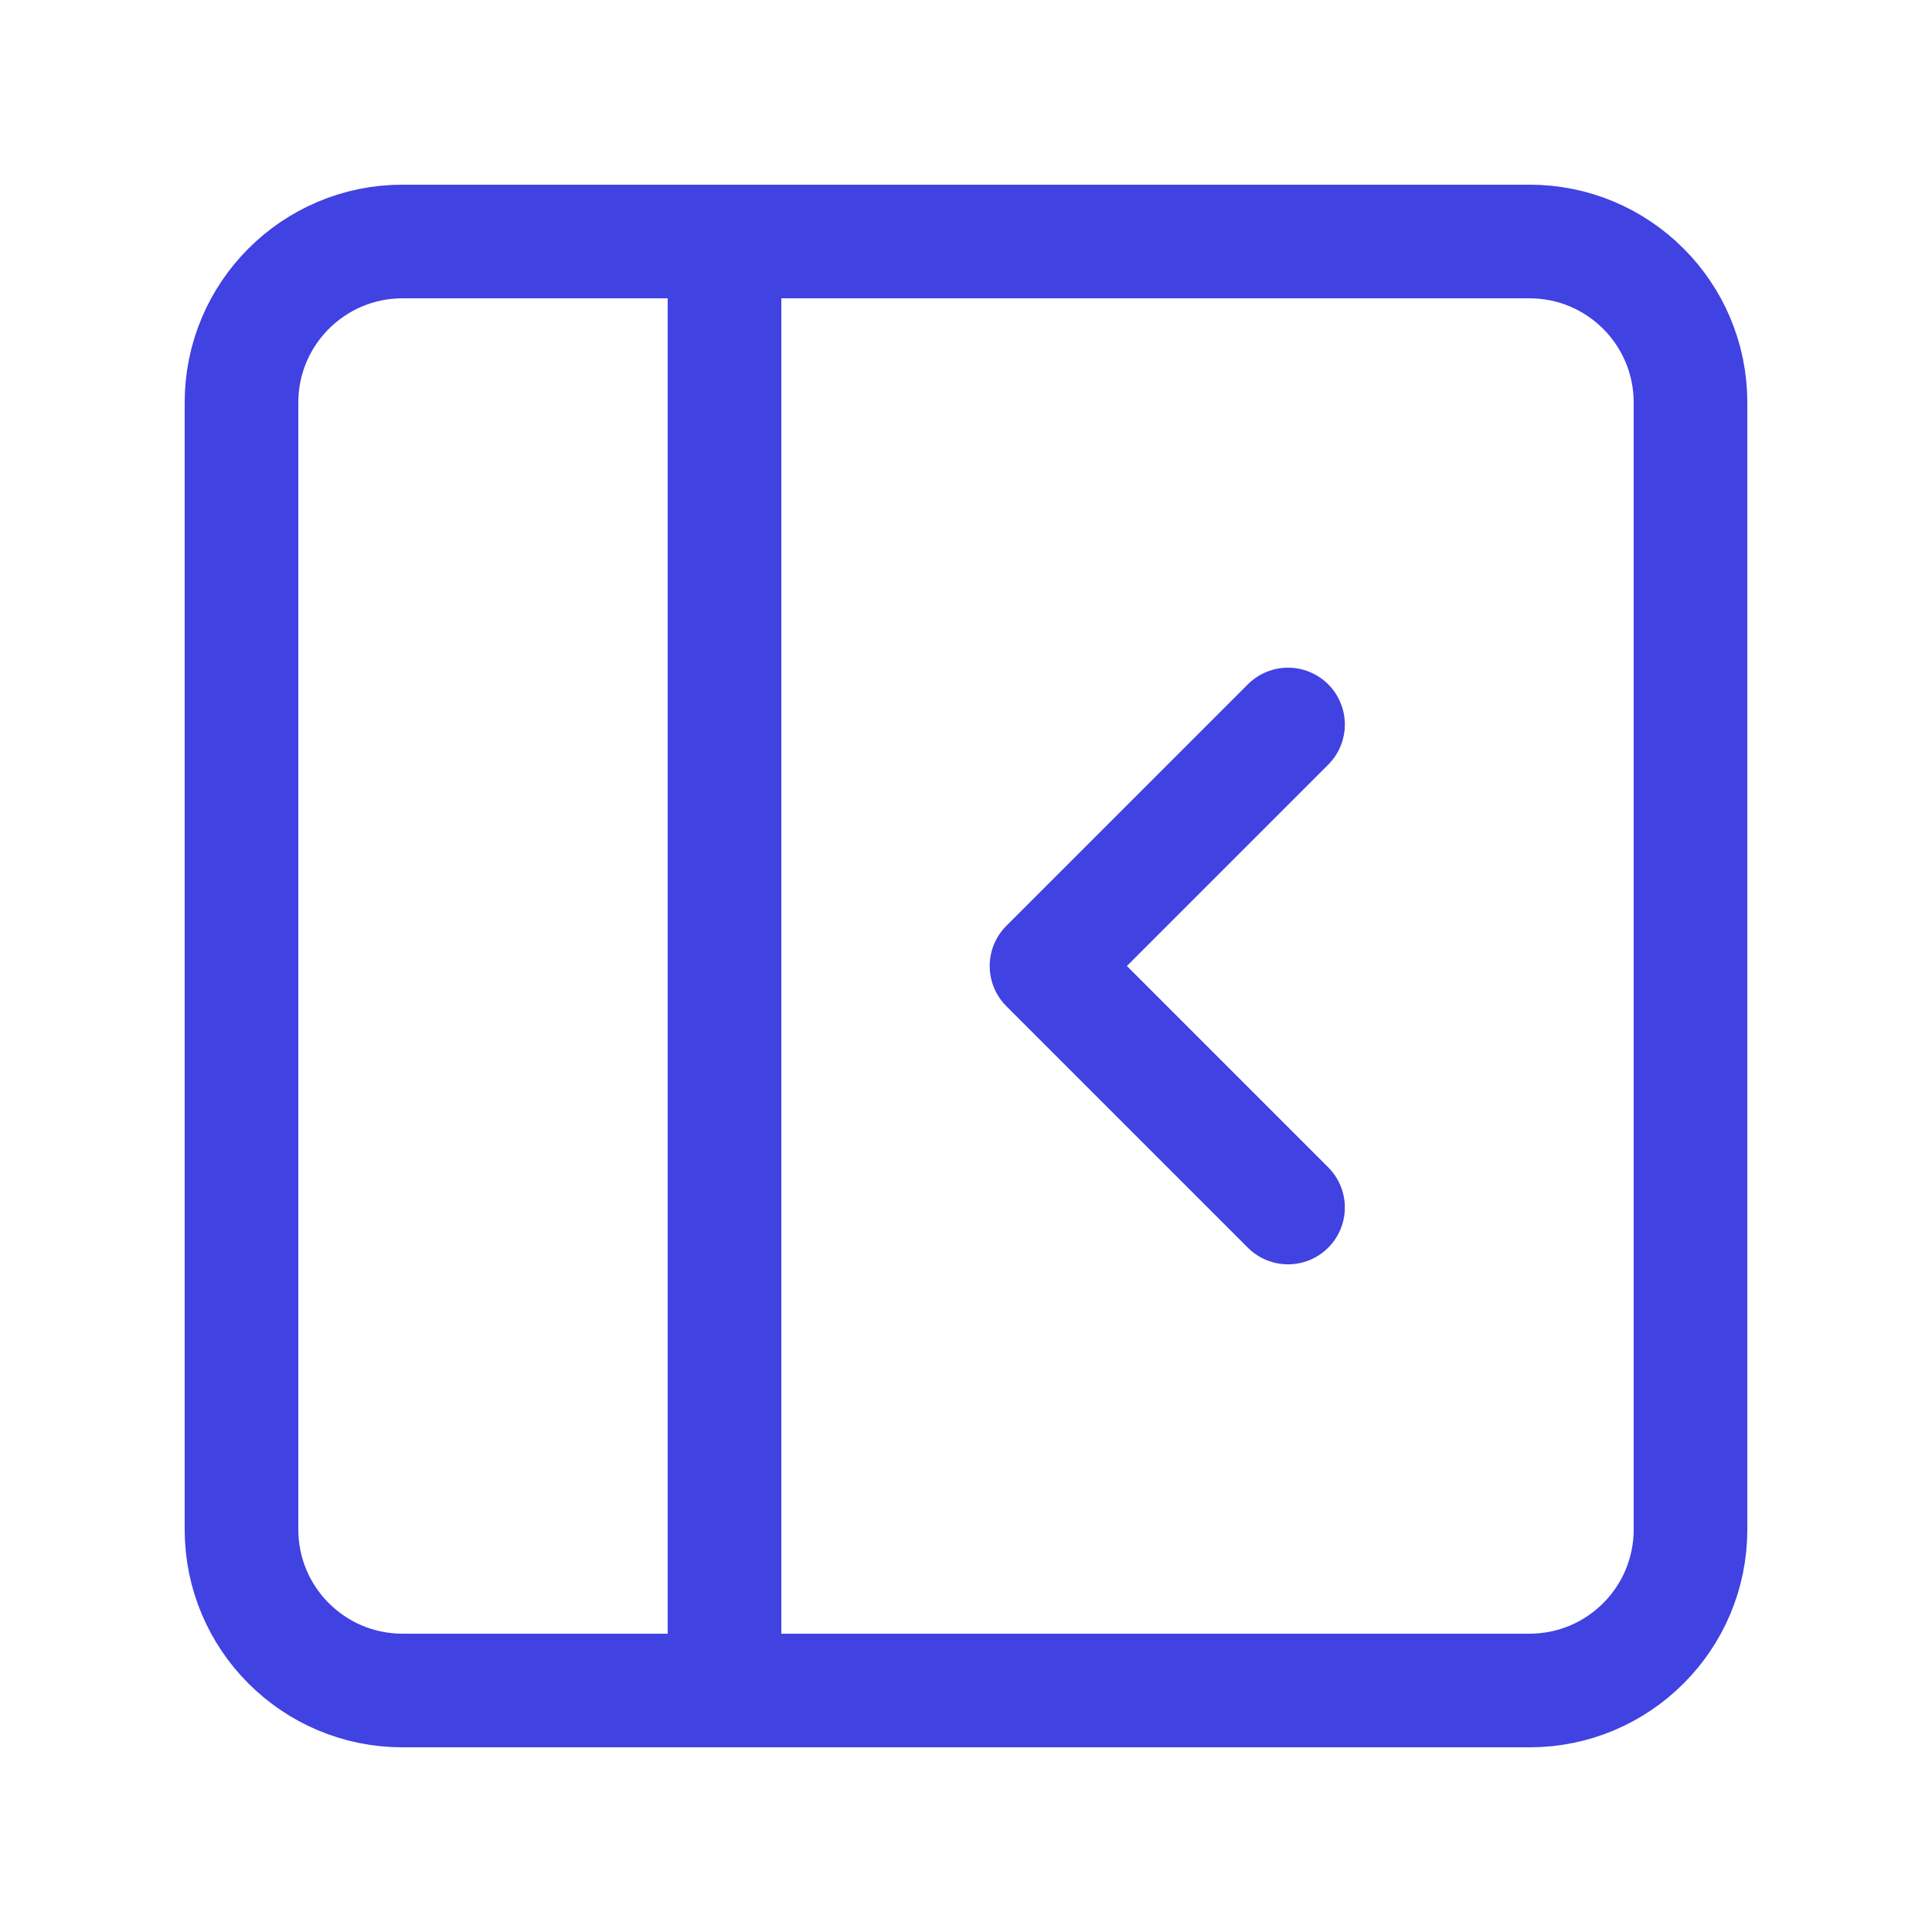 <svg width="34" height="34" viewBox="0 0 34 34" fill="none" xmlns="http://www.w3.org/2000/svg">
<path d="M26.917 4.25H7.083C5.519 4.25 4.25 5.519 4.25 7.083V26.917C4.25 28.482 5.519 29.75 7.083 29.75H26.917C28.482 29.75 29.75 28.482 29.75 26.917V7.083C29.75 5.519 28.482 4.25 26.917 4.25Z" stroke="#4042E2" stroke-width="2" stroke-linecap="round" stroke-linejoin="round"/>
<path d="M12.75 4.25V29.75M22.667 21.25L18.417 17L22.667 12.75" stroke="#4042E2" stroke-width="2" stroke-linecap="round" stroke-linejoin="round"/>
</svg>
